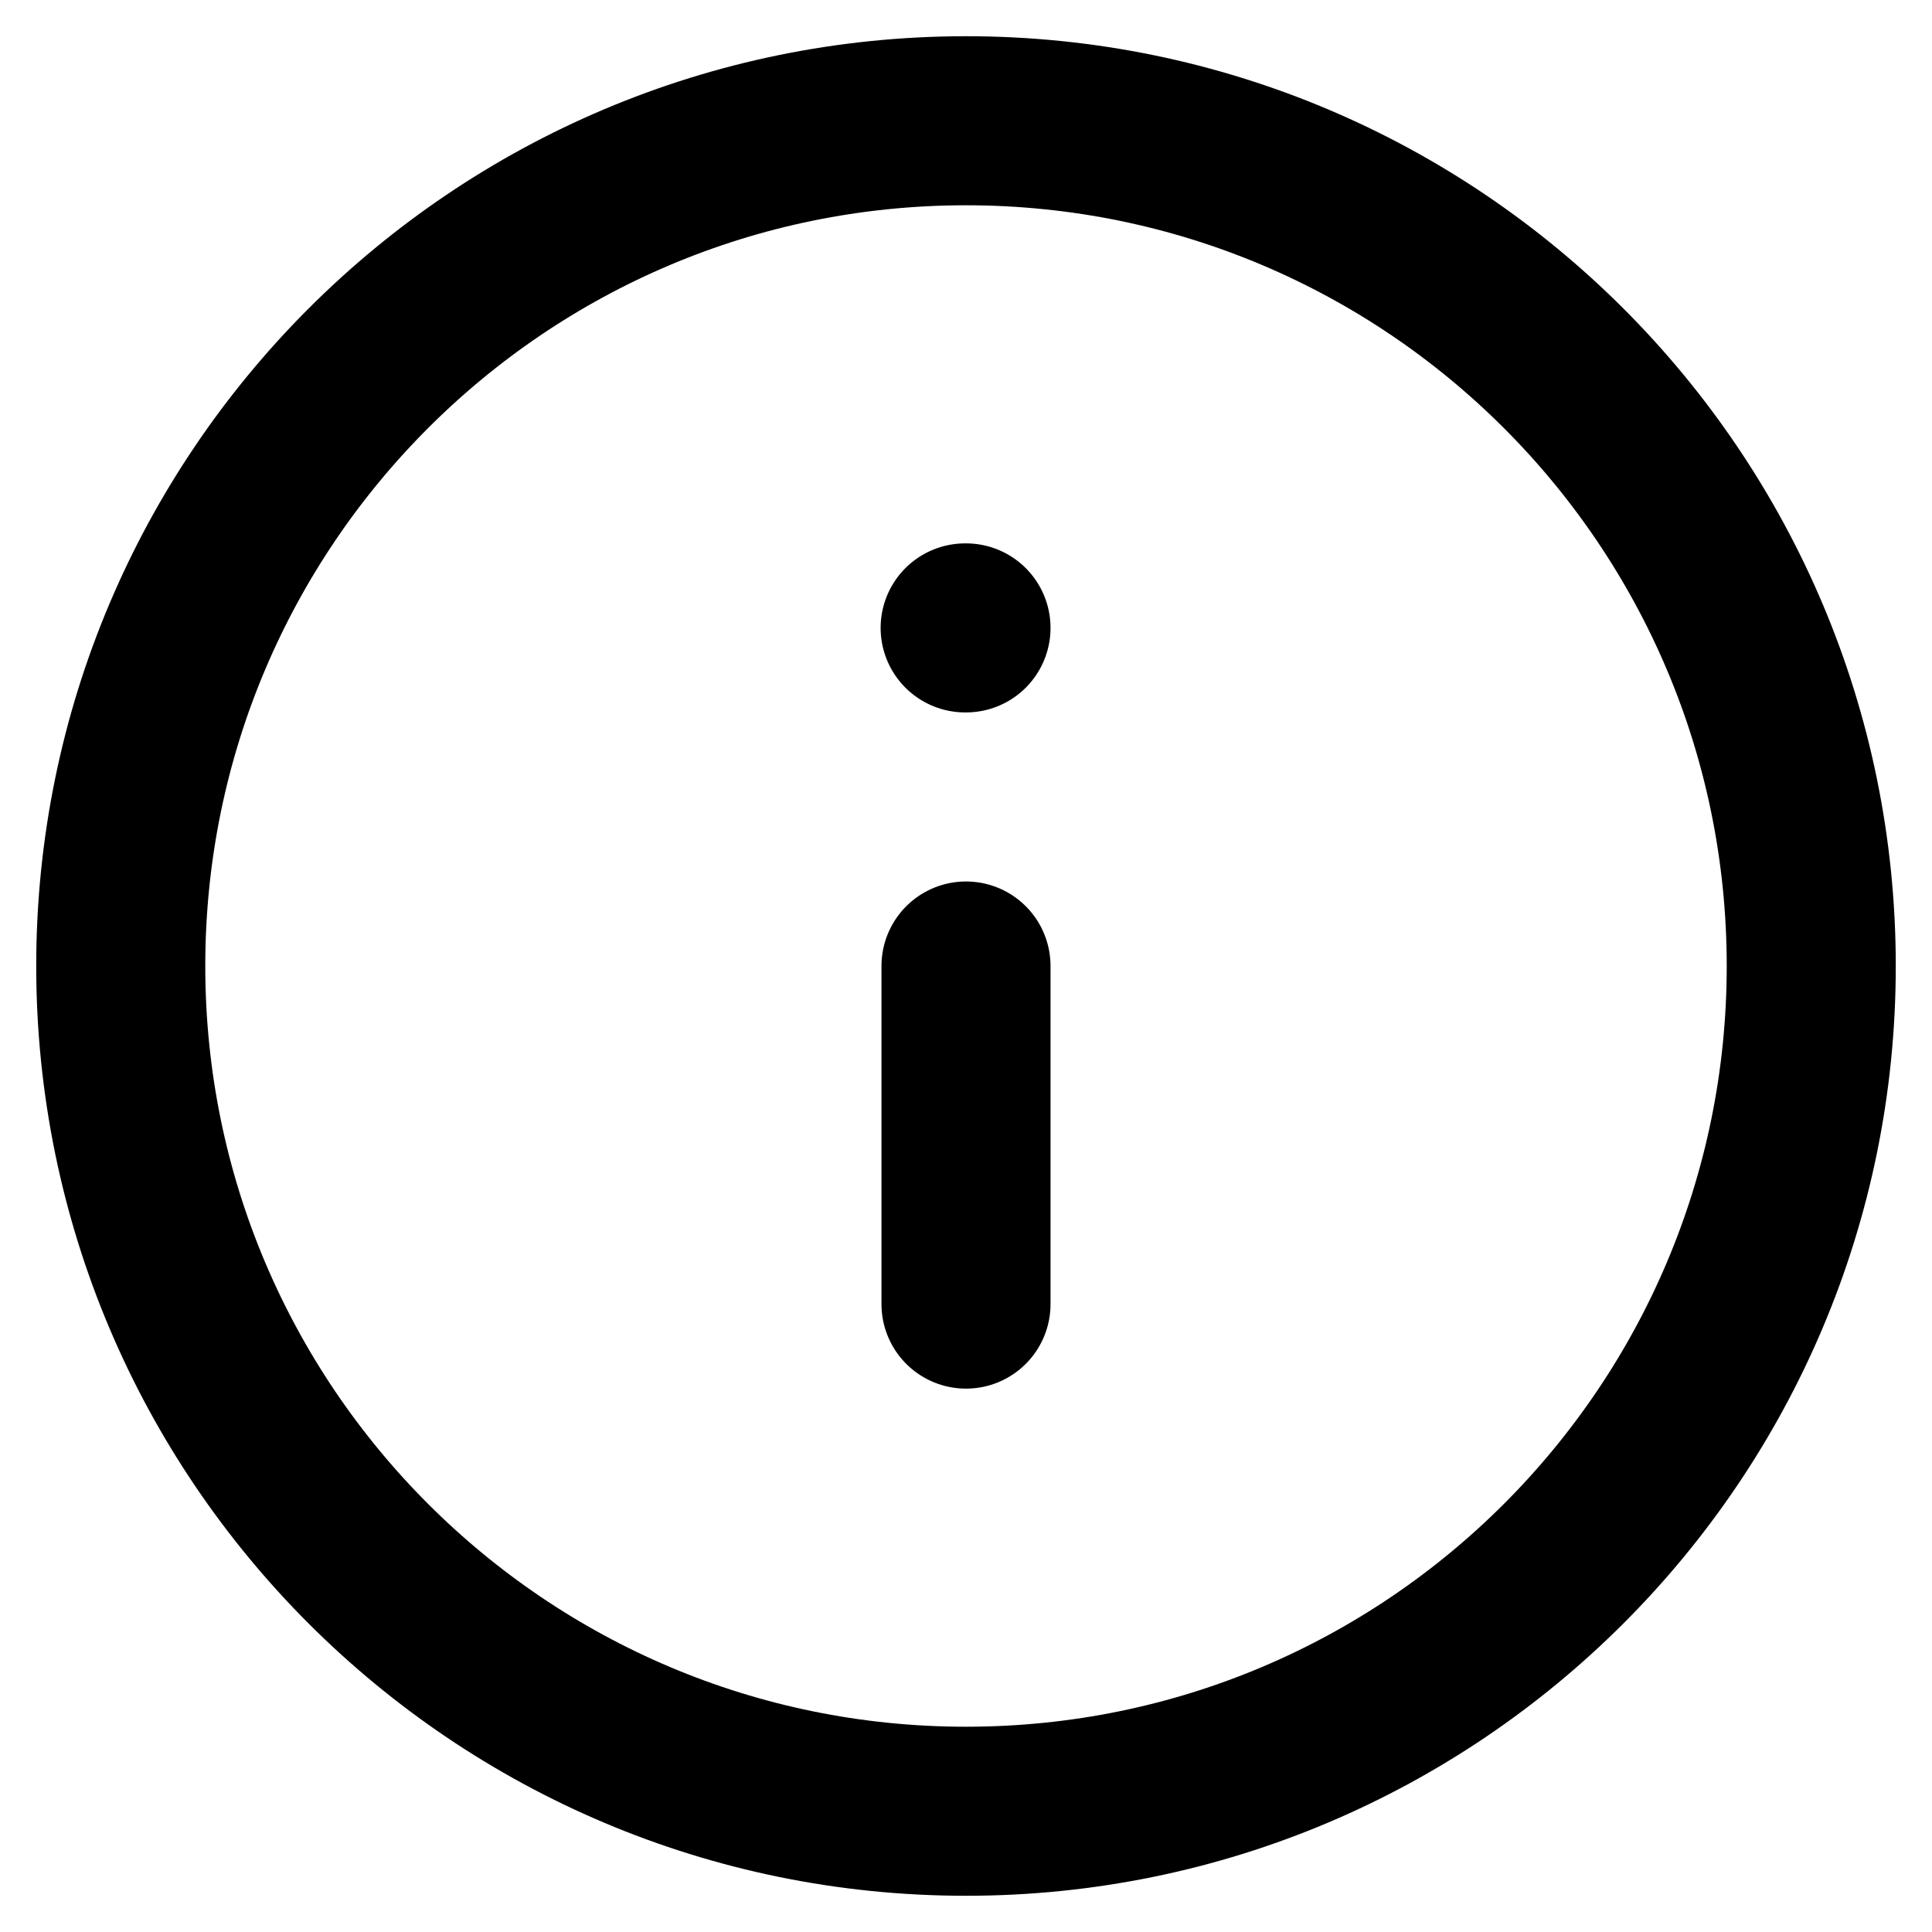<svg width="16" height="16" viewBox="0 0 16 16" fill="none" xmlns="http://www.w3.org/2000/svg">
<path d="M8 15C4.134 15 1 11.866 1 8C1 4.134 4.134 1 8 1C11.866 1 15 4.134 15 8C15 11.866 11.866 15 8 15Z" stroke="black" stroke-width="1.4" stroke-linecap="round" stroke-linejoin="round"/>
<path d="M8 10.8V8" stroke="black" stroke-width="1.4" stroke-linecap="round" stroke-linejoin="round"/>
<path d="M8 5.2H7.993" stroke="black" stroke-width="1.4" stroke-linecap="round" stroke-linejoin="round"/>
</svg>
